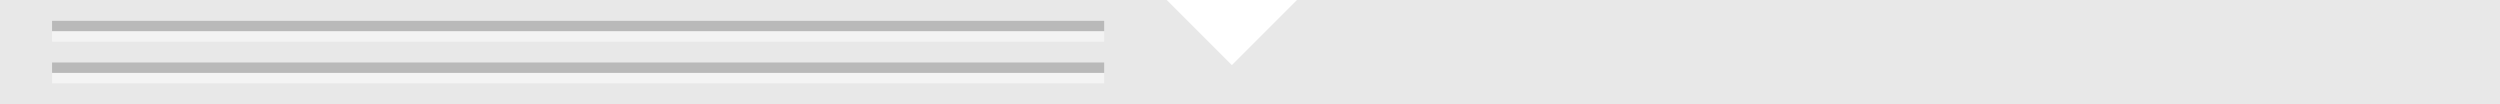 <?xml version="1.0" encoding="UTF-8" standalone="no"?>
<!-- Created with Inkscape (http://www.inkscape.org/) -->

<svg
   xmlns:dc="http://purl.org/dc/elements/1.1/"
   xmlns:cc="http://creativecommons.org/ns#"
   xmlns:rdf="http://www.w3.org/1999/02/22-rdf-syntax-ns#"
   xmlns:svg="http://www.w3.org/2000/svg"
   xmlns="http://www.w3.org/2000/svg"
   xmlns:sodipodi="http://sodipodi.sourceforge.net/DTD/sodipodi-0.dtd"
   xmlns:inkscape="http://www.inkscape.org/namespaces/inkscape"
   width="240"
   height="10"
   id="svg2999"
   version="1.1"
   inkscape:version="0.48.4 r9939"
   sodipodi:docname="history_area_handle.svg">
  <rect width="100%" height="100%" fill="#808080" stroke="none"/>
  <defs
     id="defs3001" />
  <sodipodi:namedview
     id="base"
     pagecolor="#ffffff"
     bordercolor="#666666"
     borderopacity="1.0"
     inkscape:pageopacity="0.0"
     inkscape:pageshadow="2"
     inkscape:zoom="8"
     inkscape:cx="81.826573"
     inkscape:cy="17.160168"
     inkscape:document-units="px"
     inkscape:current-layer="layer2"
     showgrid="false"
     height="10px"
     inkscape:showpageshadow="false"
     inkscape:snap-global="false"
     inkscape:window-width="1920"
     inkscape:window-height="1028"
     inkscape:window-x="1916"
     inkscape:window-y="-4"
     inkscape:window-maximized="1" />
  <g
     inkscape:groupmode="layer"
     id="layer2"
     inkscape:label="仮背景">
    <rect
       style="fill:#eeeeee;fill-opacity:0.941;fill-rule:nonzero;stroke:none"
       id="rect3008"
       width="256.544"
       height="33.151"
       x="-7.111"
       y="0" />
    <path
       style="fill:#ffffff;fill-opacity:1;fill-rule:nonzero;stroke:none"
       d="m 112.008,0 12.5,0 -6.25,6.25 z"
       id="rect3781"
       inkscape:connector-curvature="0"
       sodipodi:nodetypes="cccc"
       inkscape:export-filename="C:\Users\Koichi\Documents\work\webnium\yabumi-for-android\app\src\main\res\drawable-mdpi\history_handle_tirangle.png"
       inkscape:export-xdpi="72"
       inkscape:export-ydpi="72" />
    <g
       id="g3884"
       transform="translate(0,-0.439)"
       inkscape:export-filename="C:\Users\Koichi\Documents\work\webnium\yabumi-for-android\app\src\main\res\drawable-xxhdpi\history_handle_antislip.png"
       inkscape:export-xdpi="180"
       inkscape:export-ydpi="180">
      <g
         transform="translate(2.5,-1.061)"
         id="g3804">
        <path
           sodipodi:nodetypes="cc"
           style="fill:none;stroke:#000000;stroke-width:1px;stroke-linecap:square;stroke-linejoin:miter;stroke-opacity:0.204"
           d="M 3,4 103,4"
           inkscape:connector-curvature="0"
           id="path3784" />
        <path
           style="font-size:medium;font-style:normal;font-variant:normal;font-weight:normal;font-stretch:normal;text-indent:0;text-align:start;text-decoration:none;line-height:normal;letter-spacing:normal;word-spacing:normal;text-transform:none;direction:ltr;block-progression:tb;writing-mode:lr-tb;text-anchor:start;baseline-shift:baseline;color:#000000;fill:#ffffff;fill-opacity:0.498;stroke:none;stroke-width:1px;marker:none;visibility:visible;display:inline;overflow:visible;enable-background:accumulate;font-family:Sans;-inkscape-font-specification:Sans"
           d="m 2.5,4.5 0,1 0.5,0 100,0 0.5,0 0,-1 -0.5,0 -100,0 -0.5,0 z"
           id="path3784-1"
           inkscape:connector-curvature="0" />
      </g>
      <g
         transform="translate(2.5,2.939)"
         id="g3804-9-8">
        <path
           sodipodi:nodetypes="cc"
           style="fill:none;stroke:#000000;stroke-width:1px;stroke-linecap:square;stroke-linejoin:miter;stroke-opacity:0.204"
           d="M 3,4 103,4"
           id="path3784-4-2"
           inkscape:connector-curvature="0" />
        <path
           sodipodi:nodetypes="cc"
           style="fill:none;stroke:#ffffff;stroke-width:1px;stroke-linecap:square;stroke-linejoin:miter;stroke-opacity:0.502"
           d="M 3,5 103,5"
           id="path3784-1-8-4"
           inkscape:connector-curvature="0" />
      </g>
    </g>
  </g>
  <g
     inkscape:label="レイヤー 1"
     inkscape:groupmode="layer"
     id="layer1"
     transform="translate(0,-1042.362)" />
</svg>
